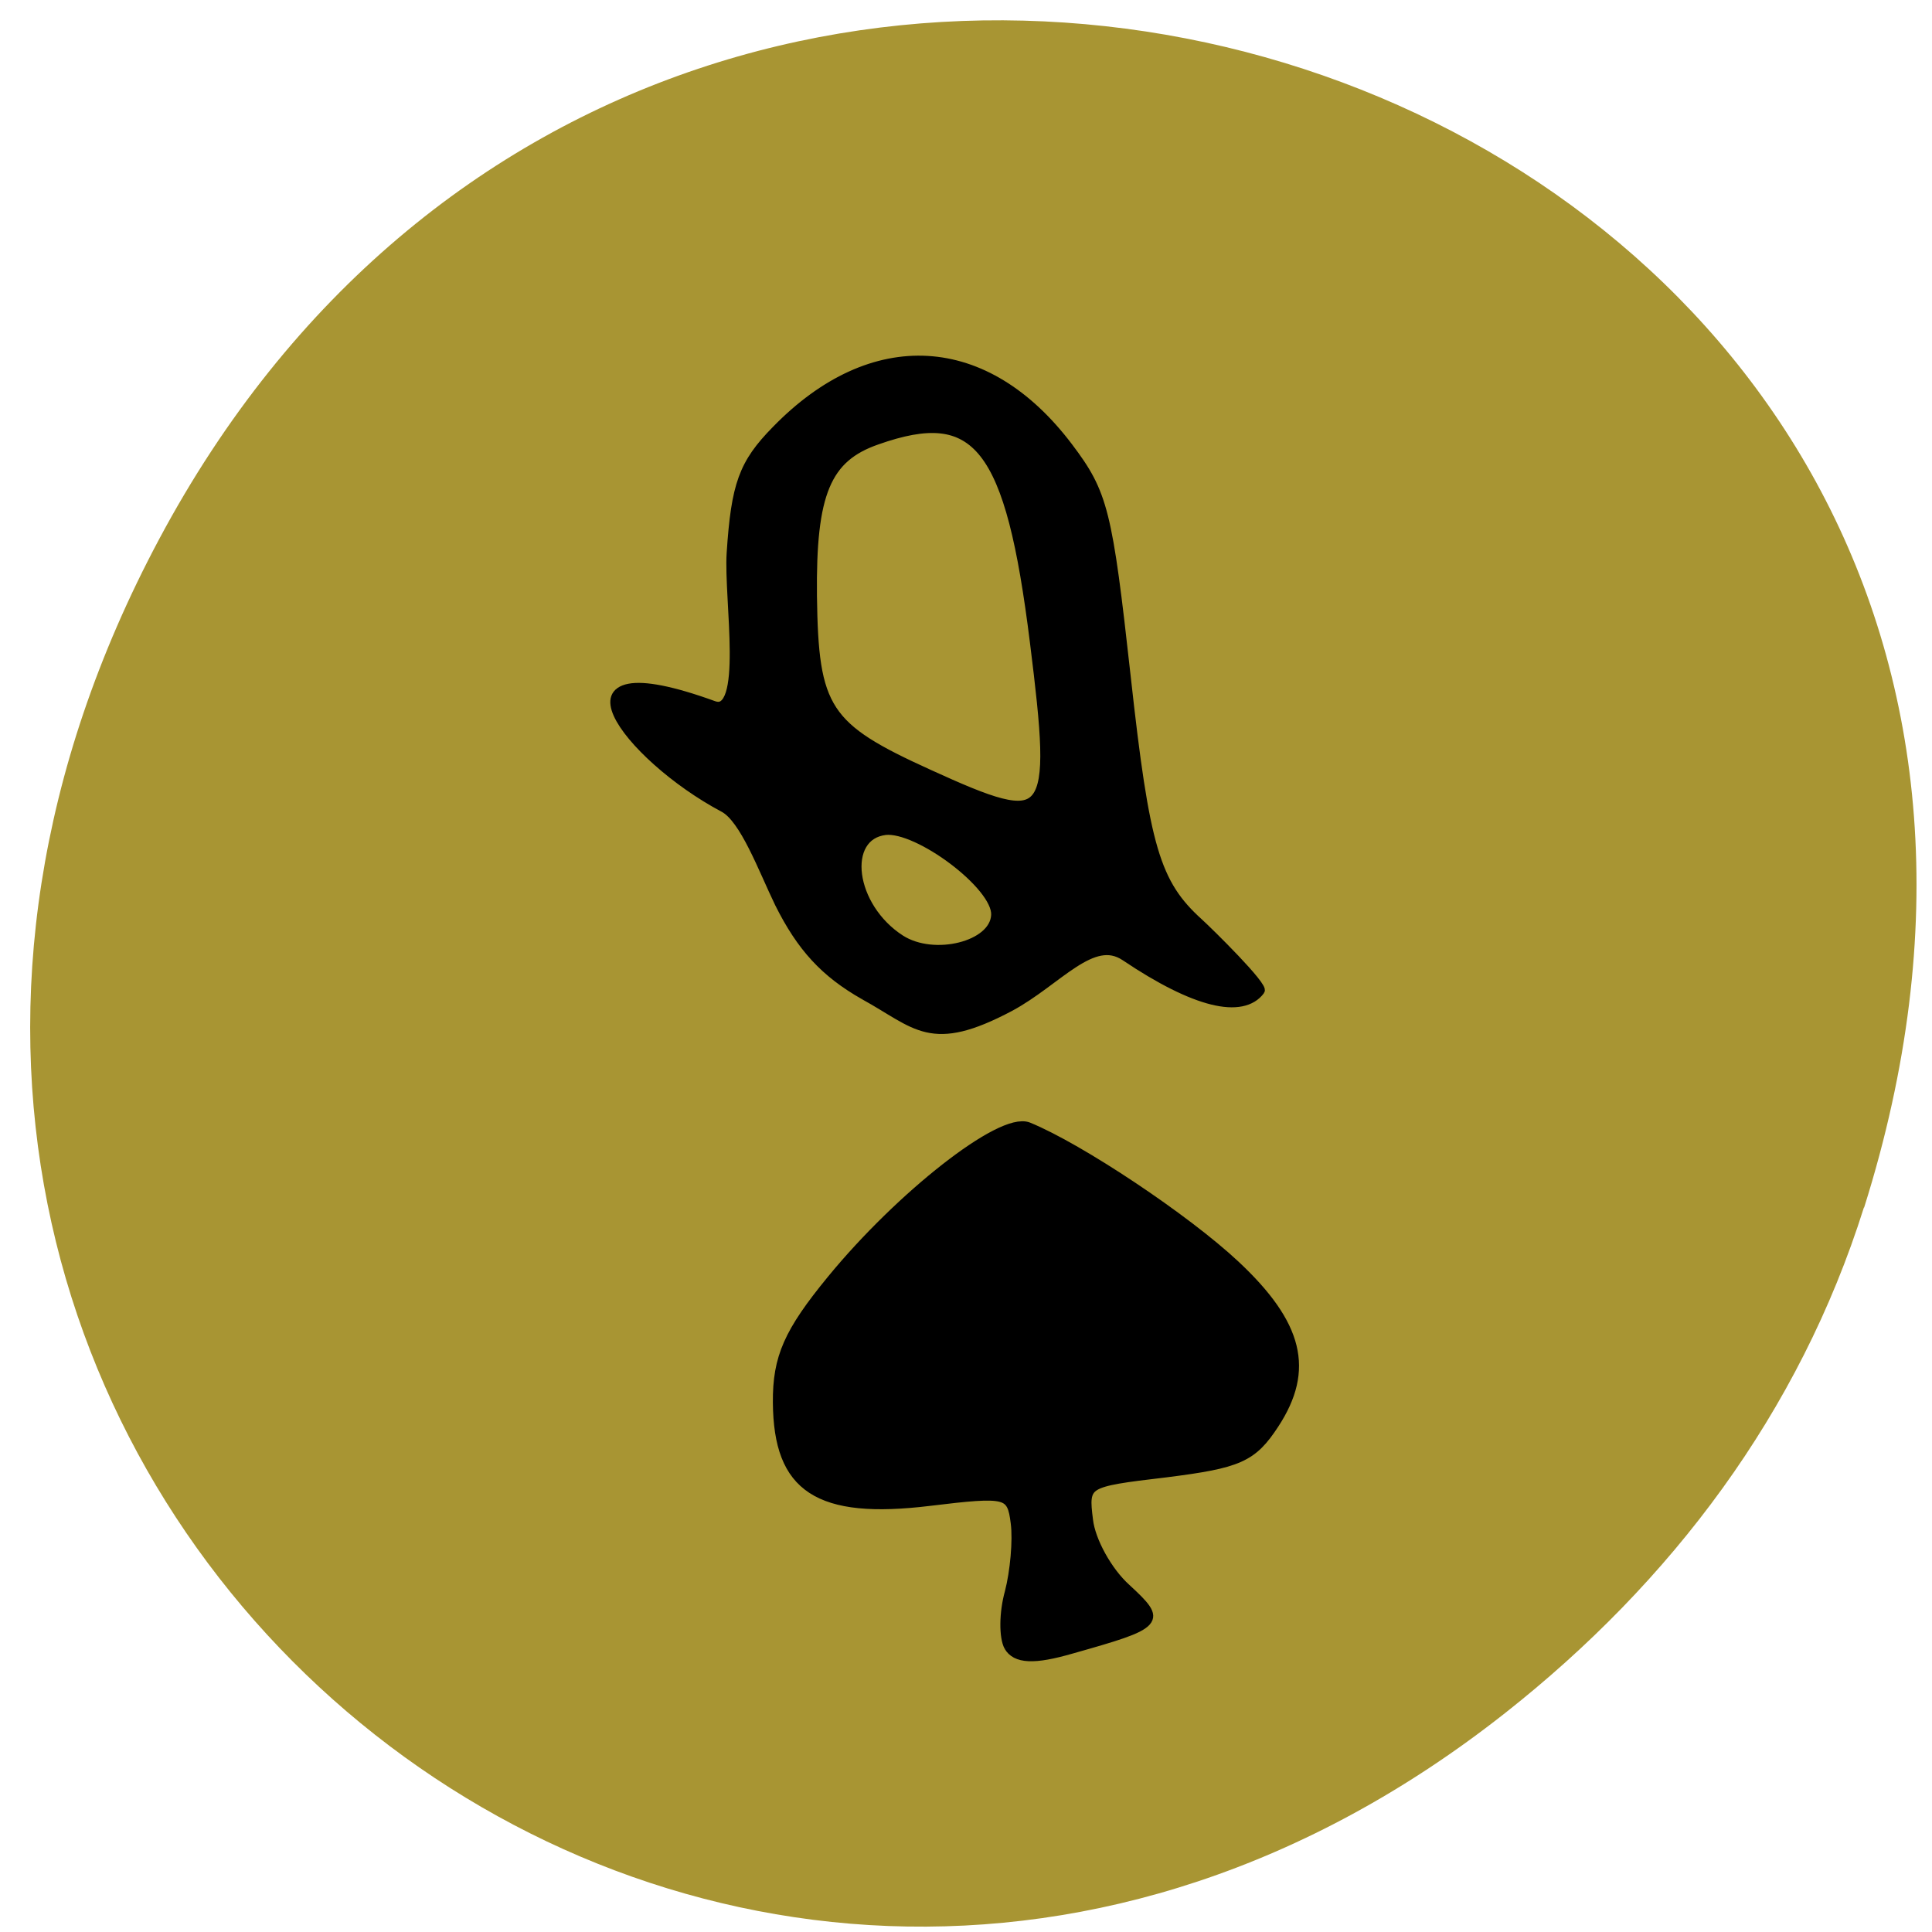 <svg xmlns="http://www.w3.org/2000/svg" viewBox="0 0 16 16"><path d="m 15.438 10 c 2.926 -9.281 -9.75 -13.723 -14.12 -5.535 c -4.117 7.715 4.539 14.93 11.145 9.723 c 1.379 -1.086 2.438 -2.488 2.973 -4.188" fill="#a89533"/><g stroke="#000"><path d="m 334.5 94.18 c -0.306 -0.923 -0.069 -3.169 0.565 -5 c 0.593 -1.798 1.115 -4.659 1.103 -6.284 c -0.002 -2.764 -0.313 -2.942 -6.437 -2.939 c -8.507 -0.003 -11.325 -2.838 -10.563 -10.752 c 0.401 -4.151 1.514 -6.354 5.268 -10.66 c 6.05 -6.946 14.468 -13.05 16.317 -11.811 c 3.698 2.485 11.11 10.132 14.449 14.932 c 4.299 6.172 4.724 10.491 1.488 15.09 c -1.984 2.817 -3.01 3.189 -8.664 3.22 c -6.341 -0.029 -6.422 0.046 -6.416 3.469 c -0.02 1.927 0.983 4.929 2.232 6.652 c 2.488 3.532 2.325 3.683 -4.708 4.997 c -2.92 0.571 -4.211 0.29 -4.634 -0.914" transform="matrix(0.107 -0.013 0.011 0.089 -28.465 9.603)" stroke-width="0.867"/><path d="m 97.24 119.95 c -2.782 -2.479 -4.341 -5.082 -5.609 -9.396 c -0.935 -3.299 -1.856 -8.131 -3.339 -9.362 c -6.872 -5.768 -12.312 -17.11 0.091 -9.55 c 2.657 1.583 2.221 -9.582 2.879 -13.738 c 0.99 -6.257 1.773 -8.113 4.587 -10.806 c 8.249 -7.976 16.745 -6.132 22.01 4.791 c 2.256 4.681 2.413 6.328 2.253 21.746 c -0.174 15.899 0.279 19.257 3.222 23.339 c 0.703 0.983 4.403 6.582 4.03 6.966 c -1.523 1.921 -4.929 0.489 -9.852 -4.636 c -2.38 -2.463 -5.476 1.504 -9.372 3.333 c -6.398 2.945 -7.104 0.602 -10.901 -2.687 m 10.783 -5.929 c 0.386 -2.618 -5.073 -8.92 -7.672 -8.959 c -3.484 0.004 -3.445 6.59 0.071 10.1 c 2.39 2.376 7.197 1.649 7.601 -1.142 m 5.526 -24.572 c -0.013 -18.296 -2.072 -22.421 -10.184 -20.259 c -4.072 1.057 -5.533 4.128 -6.417 13.559 c -0.949 10.386 -0.251 12.11 7.203 17.575 c 8.916 6.557 9.413 6.02 9.398 -10.875" transform="matrix(0.107 -0.013 0.011 0.089 -4.561 -1.167)" stroke-width="0.802"/></g></svg>
